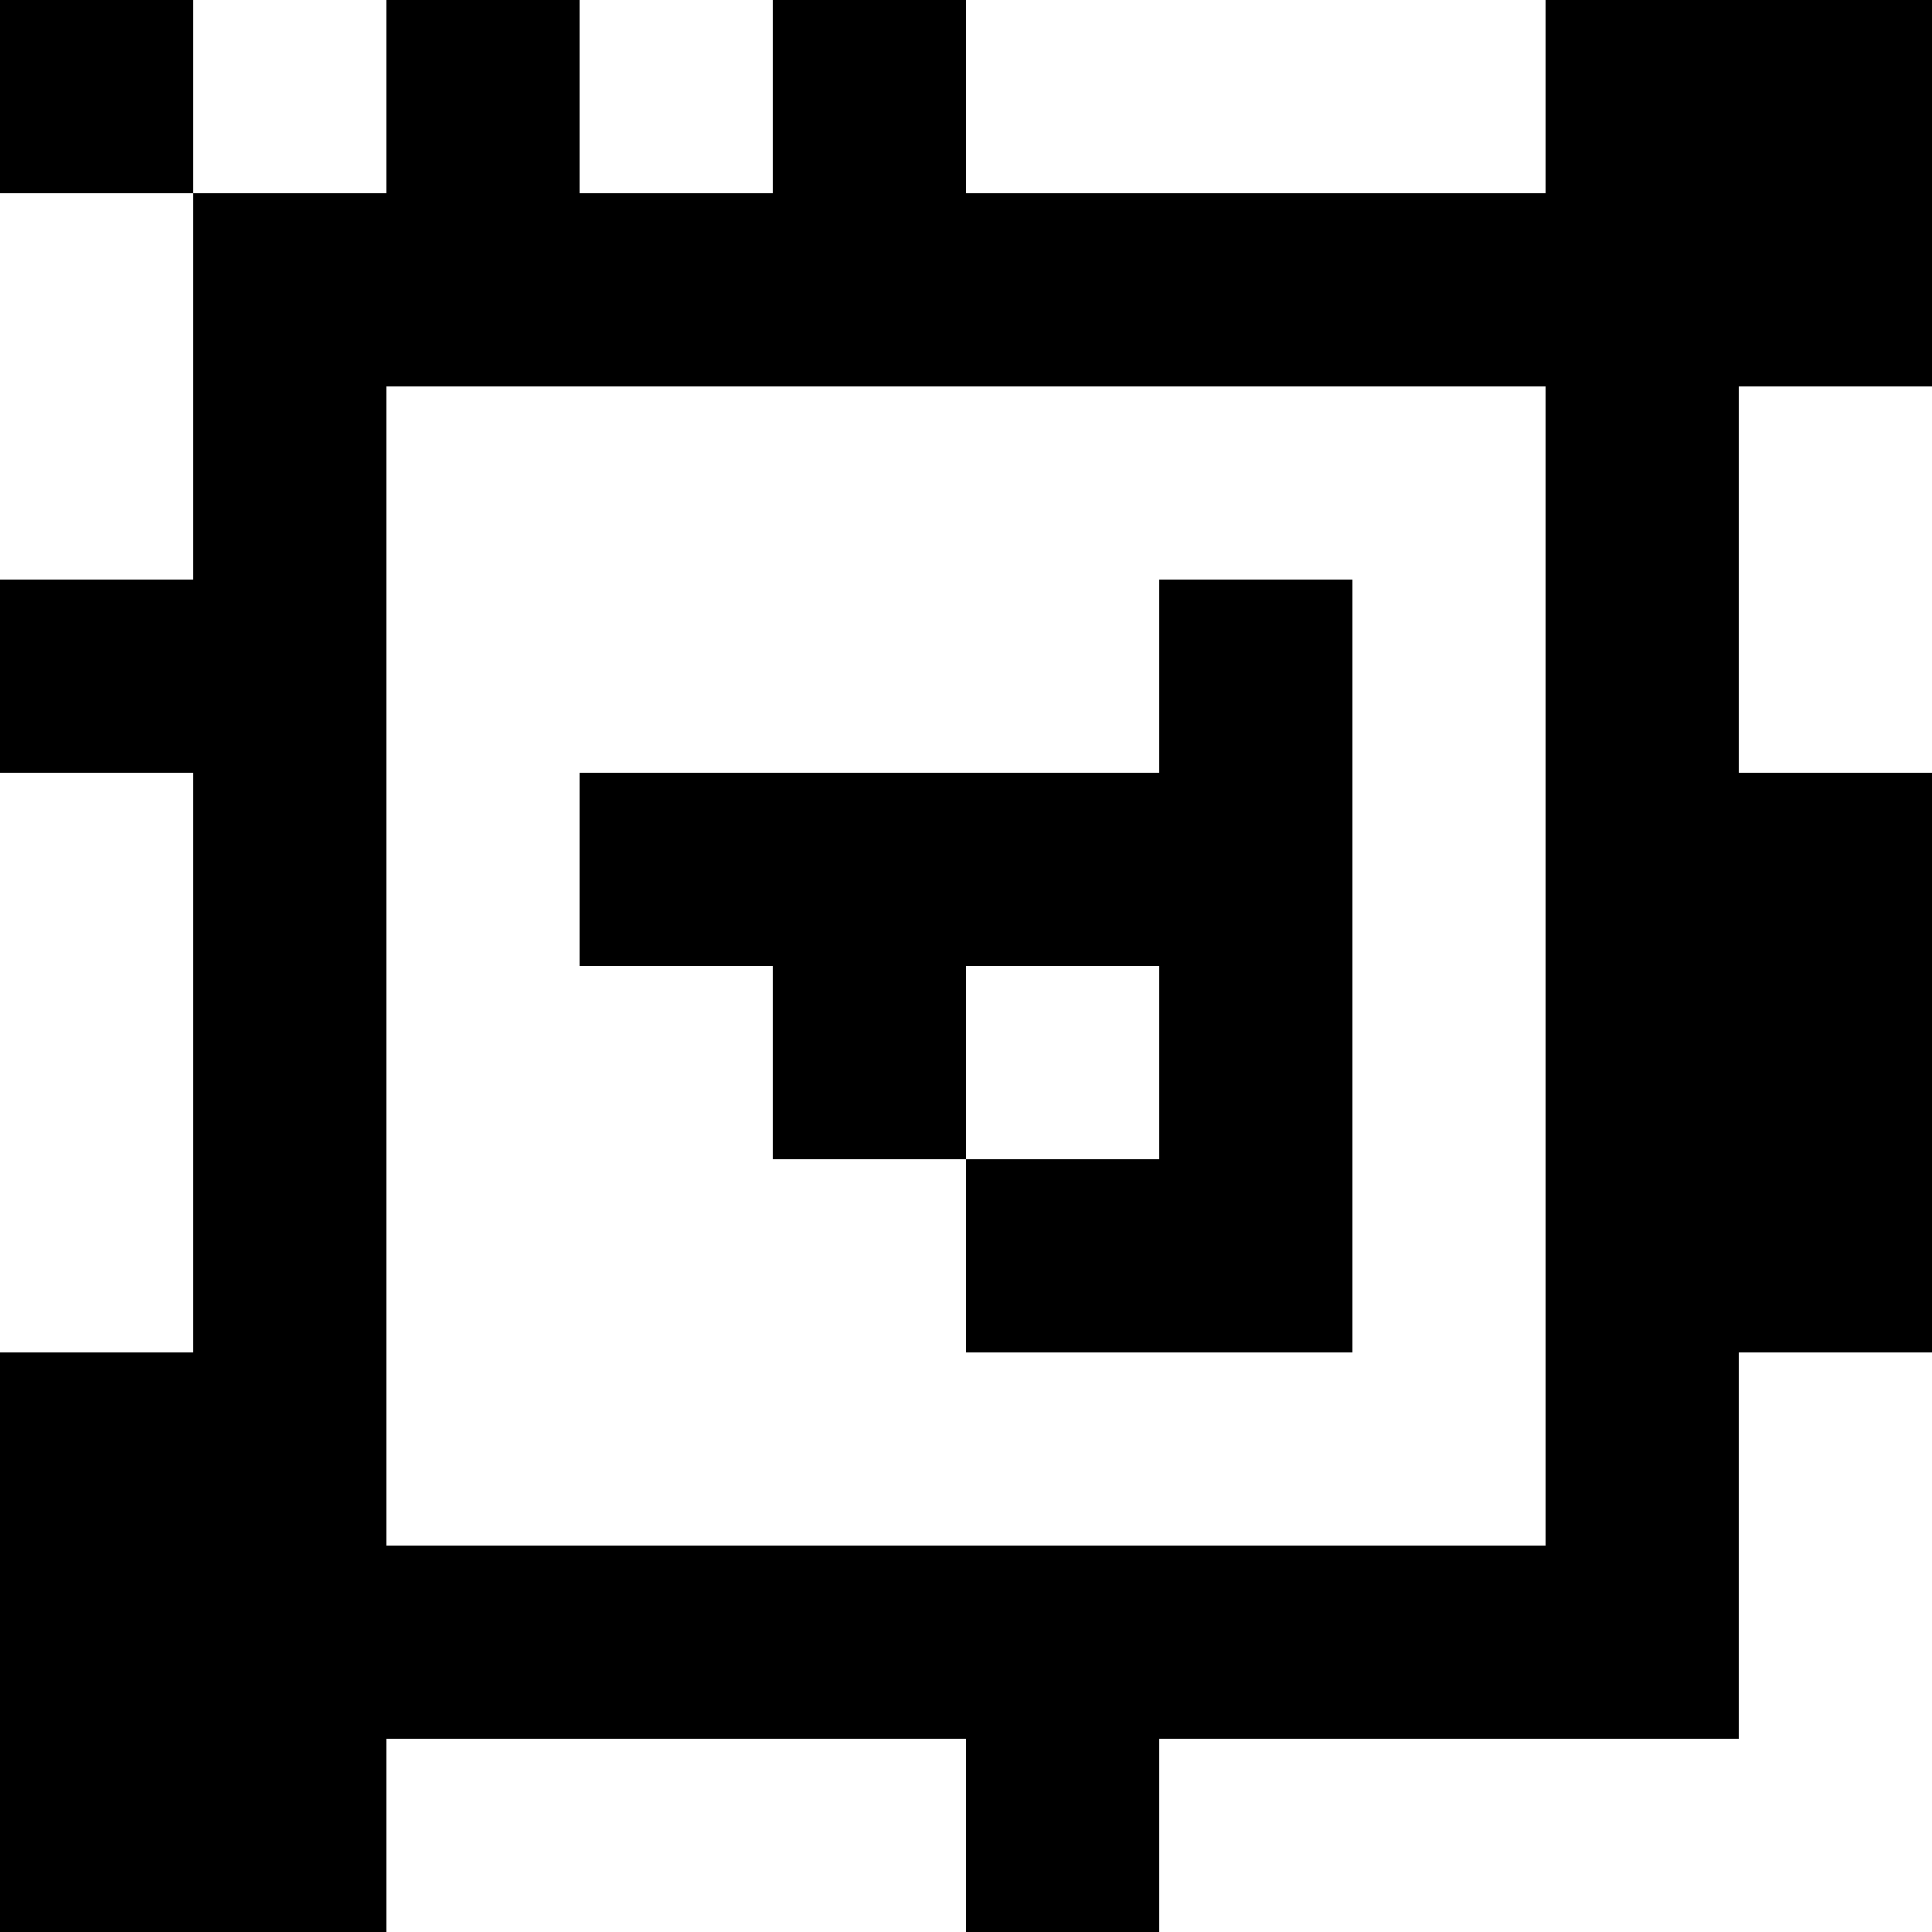 <?xml version="1.0" standalone="yes"?>
<svg xmlns="http://www.w3.org/2000/svg" width="100" height="100">
<rect width="100%" height="100%" fill="#808080" stroke="none"/>
<path style="fill:#000000; stroke:none;" d="M0 0L0 10L10 10L10 30L0 30L0 40L10 40L10 70L0 70L0 100L20 100L20 90L50 90L50 100L60 100L60 90L90 90L90 70L100 70L100 40L90 40L90 20L100 20L100 0L80 0L80 10L50 10L50 0L40 0L40 10L30 10L30 0L20 0L20 10L10 10L10 0L0 0z"/>
<path style="fill:#ffffff; stroke:none;" d="M10 0L10 10L20 10L20 0L10 0M30 0L30 10L40 10L40 0L30 0M50 0L50 10L80 10L80 0L50 0M0 10L0 30L10 30L10 10L0 10M20 20L20 80L80 80L80 20L20 20M90 20L90 40L100 40L100 20L90 20z"/>
<path style="fill:#000000; stroke:none;" d="M60 30L60 40L30 40L30 50L40 50L40 60L50 60L50 70L70 70L70 30L60 30z"/>
<path style="fill:#ffffff; stroke:none;" d="M0 40L0 70L10 70L10 40L0 40M50 50L50 60L60 60L60 50L50 50M90 70L90 90L60 90L60 100L100 100L100 70L90 70M20 90L20 100L50 100L50 90L20 90z"/>
</svg>
